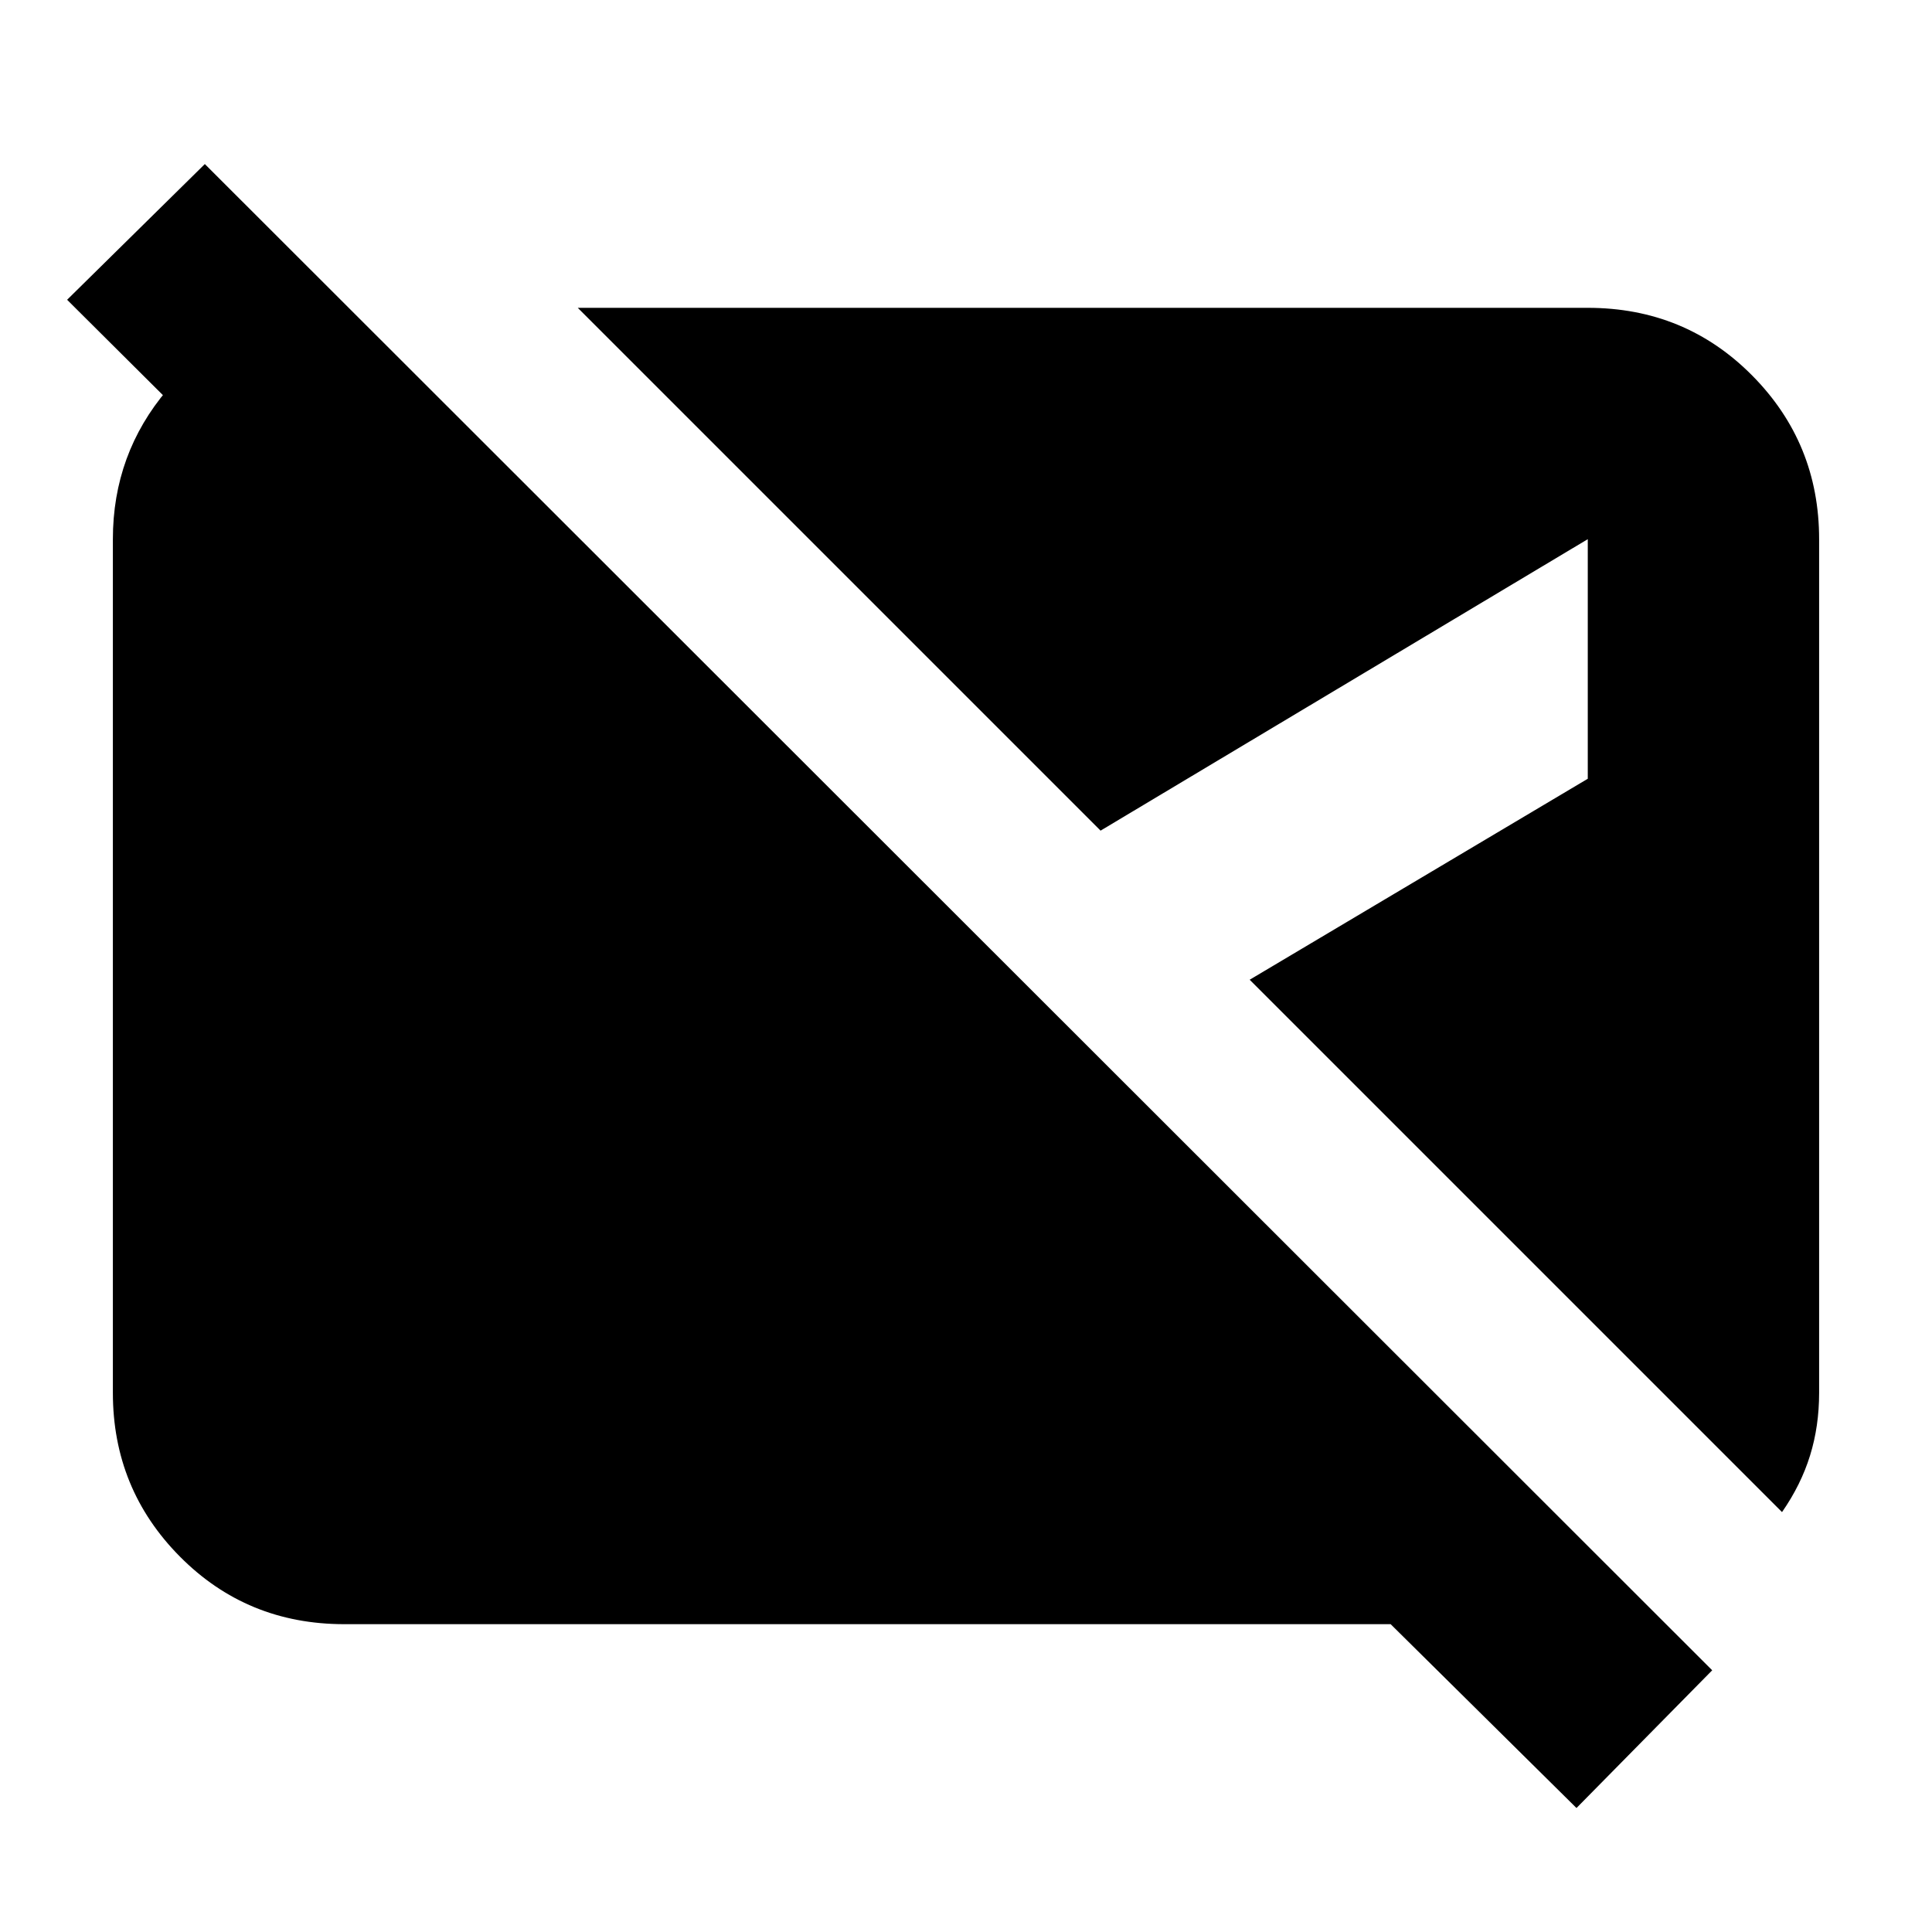 <svg xmlns="http://www.w3.org/2000/svg" height="20" viewBox="0 -960 960 960" width="20"><path d="m783.348-61.608-92.347-91.348H171.044q-48.348 0-81.653-33.587-33.305-33.587-33.305-81.37v-424.174q0-42.391 27.066-74.283 27.065-31.891 66.761-38.978h25l119.261 119.261H158.87L33.347-811.044l68.435-67.435 749.001 748.436-67.435 68.435Zm102.131-147.044L620.957-473.174l167.999-99.869v-119.044L546.87-547.261 287.087-807.044h501.869q48.348 0 81.653 33.587 33.304 33.587 33.304 81.37v424.174q0 16.565-4.5 31.13-4.5 14.565-13.934 28.131Z"/></svg>